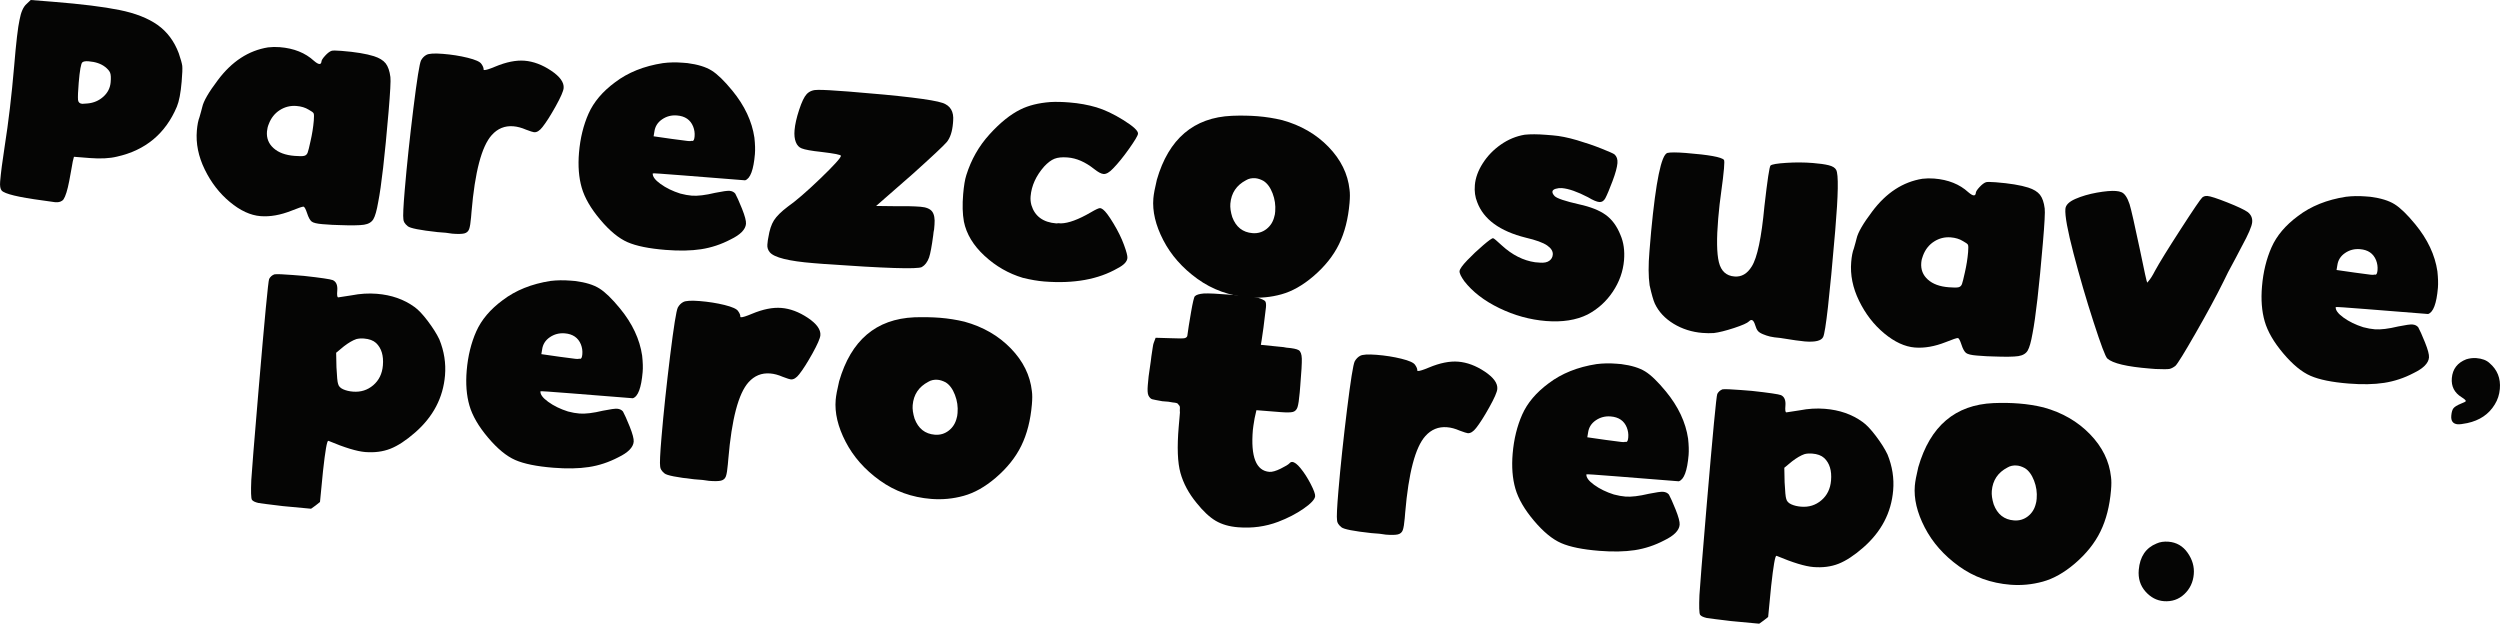 <?xml version="1.0" encoding="utf-8"?>
<!-- Generator: Adobe Illustrator 25.4.0, SVG Export Plug-In . SVG Version: 6.00 Build 0)  -->
<svg version="1.1" id="Capa_1" xmlns="http://www.w3.org/2000/svg" xmlns:xlink="http://www.w3.org/1999/xlink" x="0px" y="0px"
	 viewBox="0 0 835.1 208.37" style="enable-background:new 0 0 835.1 208.37;" xml:space="preserve">
<style type="text/css">
	.st0{fill:#C8D12A;}
	.st1{fill:url(#);}
	.st2{fill:#050504;}
	.st3{fill:#FFFFFF;}
	.st4{fill:none;stroke:#FFFFFF;stroke-width:22.407;}
	.st5{fill:none;stroke:#FFFFFF;stroke-width:11.366;}
	.st6{fill:#C8D12A;stroke:#000000;stroke-width:5.14;stroke-miterlimit:10;}
	.st7{fill:#030405;}
	.st8{fill:#C6CF31;}
	.st9{stroke:#000000;stroke-width:5.14;stroke-miterlimit:10;}
	.st10{stroke:#FFFFFF;stroke-width:4;stroke-linecap:round;stroke-linejoin:round;stroke-miterlimit:10;}
	.st11{fill:none;stroke:#FFFFFF;stroke-width:4;stroke-linejoin:round;stroke-miterlimit:10;}
	.st12{clip-path:url(#SVGID_00000039103801832710556790000008786551894562019214_);}
	.st13{fill:#C8D12A;stroke:#000000;stroke-width:5.682;stroke-miterlimit:10;}
	.st14{stroke:#FFFFFF;stroke-width:2.964;stroke-miterlimit:10;}
	.st15{fill:#00993D;}
	.st16{clip-path:url(#SVGID_00000029034289359326337610000017387630537068553386_);}
	.st17{fill:#C8D12A;stroke:#000000;stroke-width:5.5;stroke-miterlimit:10;}
	.st18{clip-path:url(#SVGID_00000080919267521998139130000013749377480344714399_);}
	.st19{stroke:#FFFFFF;stroke-width:4;stroke-miterlimit:10;}
	.st20{stroke:#000000;stroke-width:2.57;stroke-miterlimit:10;}
	.st21{fill:#C8D12A;stroke:#000000;stroke-width:2.569;stroke-miterlimit:10;}
	.st22{stroke:#000000;stroke-width:2.569;stroke-miterlimit:10;}
	.st23{stroke:#FFFFFF;stroke-width:1.999;stroke-linecap:round;stroke-linejoin:round;stroke-miterlimit:10;}
	.st24{clip-path:url(#SVGID_00000093145969668741086620000012805034652956115115_);}
	.st25{fill:#C8D12A;stroke:#000000;stroke-width:2.829;stroke-miterlimit:10;}
	.st26{stroke:#FFFFFF;stroke-width:1.476;stroke-miterlimit:10;}
	.st27{clip-path:url(#SVGID_00000183945601845096859990000010193814184605935793_);}
	.st28{clip-path:url(#SVGID_00000053529754428222380150000007932843308510177678_);}
	.st29{clip-path:url(#SVGID_00000013889561761129476430000000224685502007115182_);}
	.st30{clip-path:url(#SVGID_00000177455576881219217810000004510329302616948113_);}
	.st31{fill:#C8D12A;stroke:#000000;stroke-width:2.455;stroke-miterlimit:10;}
	.st32{stroke:#FFFFFF;stroke-width:1.272;stroke-miterlimit:10;}
	.st33{fill:#C8D12A;stroke:#000000;stroke-width:2.111;stroke-miterlimit:10;}
	.st34{stroke:#000000;stroke-width:2.111;stroke-miterlimit:10;}
	.st35{stroke:#FFFFFF;stroke-width:1.643;stroke-linecap:round;stroke-linejoin:round;stroke-miterlimit:10;}
	.st36{clip-path:url(#SVGID_00000019679636587435105820000010858968327775825059_);}
	.st37{stroke:#000000;stroke-width:2.112;stroke-miterlimit:10;}
	.st38{clip-path:url(#SVGID_00000180365750965203061890000010211664672109056420_);}
	.st39{clip-path:url(#SVGID_00000008140199824569064400000015345081555885050024_);}
	.st40{clip-path:url(#SVGID_00000022525302868482364570000012664657627836417726_);}
	.st41{opacity:0.9;fill:#00993D;}
	.st42{opacity:0.9;fill:#FFFFFF;}
</style>
<g>
	<path class="st2" d="M10.26,0l7.43,0.59c9.48,0.76,16.89,1.67,22.2,2.75c5.32,1.07,9.57,2.74,12.76,5
		c3.19,2.26,5.54,5.41,7.06,9.45c0.68,1.97,1.06,3.38,1.17,4.2c0.09,0.84,0.03,2.6-0.2,5.27c-0.32,3.81-0.86,6.6-1.6,8.37
		c-3.81,9.02-10.5,14.58-20.05,16.7c-2.42,0.59-5.43,0.74-9.04,0.46l-5.29-0.42l-0.39,1.54c-0.01,0.09-0.17,0.99-0.48,2.7
		l-0.71,3.87c-0.6,3.09-1.24,5.12-1.91,6.12c-0.57,0.73-1.49,1.05-2.74,0.95l-4.26-0.6c-8.11-1.08-12.66-2.18-13.66-3.3
		c-0.46-0.56-0.63-1.57-0.5-3.05c0.24-2.85,0.74-6.74,1.5-11.64c1.29-8.17,2.34-17.1,3.17-26.79C5.38,14.2,5.99,9.02,6.53,6.63
		C7,4.05,7.78,2.28,8.88,1.32L10.26,0z M29.57,20.47c-1.01-0.08-1.7,0.04-2.07,0.36c-0.45,0.4-0.86,2.67-1.21,6.83
		c-0.23,2.77-0.31,4.68-0.23,5.73c0.1,0.79,0.57,1.22,1.41,1.29l1.79-0.12c2.04-0.19,3.79-0.94,5.26-2.26
		c1.47-1.32,2.28-2.93,2.44-4.83c0.13-1.47,0.07-2.52-0.17-3.15c-0.25-0.62-0.8-1.28-1.67-1.96C33.76,21.29,31.91,20.66,29.57,20.47
		z"/>
	<path class="st2" d="M114.03,16.99c4.69,0.37,8.32,0.97,10.88,1.78c1.8,0.58,3.11,1.38,3.92,2.4c0.8,1.03,1.32,2.54,1.58,4.57
		c0.15,1.14-0.05,5-0.61,11.57c-1.26,14.8-2.41,24.85-3.46,30.17c-0.49,2.84-1.03,4.75-1.63,5.75c-0.59,0.99-1.64,1.61-3.13,1.84
		c-1.5,0.23-4.31,0.27-8.44,0.11c-1.1,0-2.91-0.1-5.42-0.3c-1.85-0.15-3.05-0.44-3.61-0.87c-0.55-0.44-1.07-1.37-1.53-2.8
		c-0.47-1.43-0.88-2.15-1.21-2.18c-0.34-0.03-1.69,0.43-4.05,1.37c-3.67,1.45-7.1,2.05-10.29,1.8c-3.36-0.26-6.77-1.84-10.25-4.73
		c-3.47-2.89-6.27-6.5-8.39-10.86c-2.12-4.35-3-8.68-2.63-13.01c0.16-1.9,0.46-3.4,0.89-4.5l0.54-1.92l0.37-1.41
		c0.42-1.97,2.15-4.96,5.2-8.99c4.67-6.25,10.26-9.9,16.78-10.95c1.28-0.15,2.59-0.18,3.93-0.07c4.7,0.37,8.5,1.9,11.4,4.56
		c0.78,0.68,1.39,1.03,1.81,1.06c0.42,0.03,0.65-0.25,0.71-0.86c0.03-0.43,0.45-1.07,1.24-1.93s1.49-1.38,2.1-1.6
		C111.08,16.85,112.18,16.84,114.03,16.99z M99.03,35.4c-2.02-0.16-3.87,0.3-5.57,1.38c-1.7,1.09-2.93,2.65-3.69,4.68
		c-0.32,0.76-0.51,1.57-0.59,2.43c-0.19,2.25,0.54,4.11,2.19,5.59c1.65,1.49,3.98,2.35,7,2.59c1.6,0.13,2.67,0.13,3.23-0.01
		c0.56-0.13,0.95-0.49,1.17-1.08c0.22-0.59,0.54-1.88,0.96-3.84c0.53-2.31,0.9-4.59,1.09-6.84c0.11-1.3,0.09-2.1-0.05-2.42
		c-0.14-0.32-0.7-0.73-1.67-1.25C101.98,35.94,100.62,35.52,99.03,35.4z"/>
	<path class="st2" d="M142.43,18.34c0.8-0.46,2.63-0.58,5.48-0.35c2.94,0.23,5.71,0.67,8.32,1.31c2.61,0.65,4.13,1.33,4.58,2.06
		c0.53,0.74,0.77,1.37,0.73,1.89c-0.01,0.09,0.07,0.14,0.24,0.15c0.51,0.04,1.72-0.34,3.65-1.15c3.68-1.54,6.95-2.19,9.8-1.97
		c2.94,0.24,5.89,1.34,8.85,3.31c2.96,1.98,4.36,3.92,4.2,5.82c-0.09,1.04-0.98,3.08-2.68,6.13c-1.69,3.04-3.16,5.34-4.39,6.9
		c-0.95,1.23-1.89,1.81-2.81,1.73c-0.34-0.03-1.24-0.31-2.71-0.87c-1.47-0.64-2.88-1.01-4.22-1.12c-2.85-0.23-5.26,0.76-7.22,2.96
		c-3.36,3.74-5.61,12.27-6.74,25.58l-0.15,1.82c-0.16,1.9-0.38,3.24-0.65,4c-0.28,0.76-0.83,1.24-1.64,1.44
		c-0.83,0.19-2.16,0.22-4,0.07l-2.13-0.3l-2.77-0.22c-5.86-0.64-9.18-1.3-9.97-1.97c-0.95-0.77-1.44-1.55-1.45-2.33
		c-0.17-0.98-0.02-4.23,0.45-9.76c0.71-8.39,1.68-17.46,2.88-27.2c1.21-9.75,2.06-15.12,2.58-16.13
		C141.12,19.32,141.73,18.71,142.43,18.34z"/>
	<path class="st2" d="M228.03,20.95l1.63,0.13c3.43,0.45,6.1,1.27,8.03,2.47c1.93,1.19,4.23,3.42,6.91,6.69
		c4.13,5.03,6.6,10.28,7.4,15.74c0.24,2.2,0.29,4.03,0.17,5.5c-0.45,5.27-1.54,8.19-3.28,8.75L228,58.58
		c-6.63-0.53-9.95-0.75-9.96-0.66c-0.09,1.04,0.78,2.22,2.62,3.54c1.83,1.32,4.02,2.39,6.57,3.2c1.41,0.37,2.7,0.61,3.87,0.7
		c1.93,0.15,4.53-0.16,7.81-0.95c2.49-0.5,4.07-0.72,4.75-0.67c0.84,0.07,1.49,0.38,1.95,0.94c0.51,0.91,1.26,2.58,2.24,5.01
		c0.97,2.43,1.42,4.12,1.34,5.08c-0.16,1.9-1.88,3.64-5.13,5.21c-3.19,1.67-6.47,2.75-9.85,3.27s-7.34,0.59-11.87,0.23
		c-5.54-0.44-9.78-1.3-12.71-2.58c-2.93-1.28-5.98-3.78-9.12-7.52c-3.15-3.73-5.21-7.29-6.19-10.68c-0.98-3.39-1.28-7.29-0.91-11.7
		c0.41-4.84,1.48-9.2,3.2-13.07c1.73-3.87,4.66-7.34,8.81-10.41c4.34-3.31,9.68-5.45,16.02-6.43
		C223.56,20.81,225.76,20.77,228.03,20.95z M226.15,38.57c-1.85-0.15-3.51,0.28-4.99,1.3c-1.48,1.01-2.34,2.38-2.57,4.11l-0.26,1.55
		l6.14,0.88l5.14,0.67l0.63,0.05c0.34,0.03,0.55,0,0.64-0.08l0.25,0.02l0.25,0.02c0.34-0.06,0.56-0.57,0.64-1.52
		c0.1-1.12-0.06-2.23-0.48-3.3C230.63,40.01,228.83,38.78,226.15,38.57z"/>
	<path class="st2" d="M283.49,30.58c17.63,1.4,28.08,2.67,31.36,3.8c2.63,0.9,3.81,2.91,3.54,6.03l-0.06,0.78
		c-0.24,2.77-0.92,4.85-2.06,6.25c-1.12,1.3-4.93,4.87-11.43,10.71L292.66,68.8l5.83,0.07c3.72-0.05,6.72,0.01,8.98,0.19
		c1.93,0.15,3.24,0.7,3.92,1.62c0.68,0.92,0.94,2.39,0.77,4.37l-0.13,1.56c-0.13,0.51-0.22,1.16-0.29,1.93
		c-0.48,3.62-0.94,6.11-1.39,7.47c-0.55,1.52-1.36,2.59-2.43,3.2c-1.42,0.76-12.33,0.41-32.74-1.04l-3.4-0.27
		c-8.31-0.66-13.19-1.88-14.65-3.65c-0.61-0.74-0.88-1.59-0.8-2.54c0.1-1.12,0.21-1.94,0.34-2.45c0.37-2.41,1-4.3,1.87-5.67
		c0.88-1.37,2.4-2.88,4.57-4.53c2.69-1.88,6.32-5.01,10.88-9.39c4.56-4.39,6.86-6.93,6.92-7.62c0.03-0.35-2.17-0.78-6.61-1.31
		c-3.26-0.35-5.43-0.74-6.49-1.17c-0.9-0.33-1.56-1.04-1.98-2.12c-0.42-1.07-0.55-2.4-0.42-3.95c0.16-1.9,0.67-4.17,1.53-6.8
		s1.7-4.39,2.54-5.28c0.92-0.97,2.19-1.44,3.79-1.4C274.96,29.99,278.37,30.18,283.49,30.58z"/>
	<path class="st2" d="M357.2,34.22c3.27,0.26,6.29,0.81,9.05,1.63c2.76,0.83,5.74,2.24,8.96,4.24c3.37,2.1,5.02,3.62,4.93,4.58
		c-0.05,0.6-1.04,2.27-2.96,4.99c-1.93,2.72-3.71,4.93-5.38,6.63c-1.21,1.29-2.28,1.91-3.2,1.83c-0.76-0.06-1.81-0.62-3.15-1.69
		c-2.93-2.32-5.86-3.6-8.8-3.83c-1.85-0.15-3.32,0-4.41,0.43c-1.1,0.44-2.25,1.3-3.46,2.6c-2.71,3.09-4.22,6.41-4.52,9.96
		c-0.08,0.95,0,1.92,0.26,2.89c1.12,3.74,3.9,5.8,8.35,6.15l0.76-0.07l0.76,0.06c2.54-0.06,5.85-1.28,9.95-3.66
		c1.69-1,2.74-1.48,3.16-1.44c0.25,0.02,0.58,0.18,0.97,0.47c0.79,0.59,1.96,2.13,3.47,4.65c1.52,2.51,2.69,4.89,3.51,7.14
		c0.83,2.24,1.21,3.71,1.15,4.4c-0.1,1.21-1.17,2.35-3.21,3.4c-6.49,3.76-14.68,5.23-24.59,4.45c-2.1-0.17-4.47-0.57-7.12-1.22
		c-4.78-1.43-9.05-3.88-12.81-7.36c-3.76-3.48-6.06-7.3-6.89-11.45c-0.46-2.56-0.54-5.62-0.24-9.17c0.24-2.77,0.58-4.87,1.05-6.32
		c1.62-5.18,4.2-9.72,7.75-13.62c3.54-3.9,6.98-6.67,10.34-8.32c2.73-1.36,6.05-2.18,9.97-2.48
		C352.66,33.99,354.77,34.02,357.2,34.22z"/>
	<path class="st2" d="M420.06,38.82c2.85,0.23,5.6,0.67,8.25,1.31c6.19,1.71,11.35,4.69,15.47,8.94c4.11,4.25,6.46,9.01,7.02,14.28
		c0.16,1.14,0.16,2.62,0,4.44c-0.45,5.28-1.62,9.87-3.51,13.76c-1.9,3.9-4.76,7.48-8.59,10.75c-3.55,3.03-7.1,5.03-10.65,6.01
		c-3.55,0.99-7.17,1.32-10.86,1.03c-6.46-0.51-12.2-2.58-17.22-6.2c-5.01-3.62-8.81-7.93-11.39-12.92
		c-2.58-4.99-3.68-9.65-3.31-13.98c0.12-1.38,0.5-3.44,1.16-6.18c3.95-13.7,12.34-20.84,25.14-21.38
		C414.63,38.56,417.46,38.62,420.06,38.82z M419.32,59.53c-1.18-0.09-2.21,0.13-3.1,0.67c-3.18,1.67-4.93,4.27-5.23,7.82
		c-0.11,1.3,0.1,2.8,0.63,4.49c1.24,3.32,3.49,5.11,6.77,5.37c1.76,0.14,3.32-0.32,4.68-1.38c1.36-1.07,2.24-2.5,2.64-4.3
		c0.11-0.25,0.2-0.77,0.26-1.55c0.17-2.07-0.12-4.1-0.88-6.08c-0.76-1.98-1.79-3.36-3.07-4.16
		C421.06,59.89,420.15,59.6,419.32,59.53z"/>
	<path class="st2" d="M516.38,45.03l2.26,0.18c2.43,0.19,5.15,0.74,8.17,1.63c3.01,0.89,5.74,1.83,8.19,2.81
		c2.45,0.98,3.88,1.61,4.28,1.9c0.78,0.68,1.12,1.66,1.01,2.96c-0.12,1.38-0.66,3.39-1.65,6.01c-0.99,2.62-1.78,4.52-2.39,5.69
		c-0.5,0.92-1.17,1.34-2.01,1.28c-0.84-0.07-2.11-0.6-3.79-1.61c-3.57-1.85-6.47-2.87-8.74-3.05c-0.67-0.05-1.36,0.03-2.05,0.23
		c-0.69,0.21-1.06,0.53-1.09,0.96c-0.04,0.44,0.22,0.93,0.76,1.5c0.78,0.76,3.49,1.67,8.14,2.73c3.82,0.83,6.78,2,8.89,3.52
		c2.11,1.51,3.76,3.76,4.94,6.72c1.06,2.44,1.46,5.26,1.19,8.46c-0.32,3.72-1.56,7.21-3.74,10.48c-2.18,3.27-5,5.81-8.44,7.63
		c-3.8,1.88-8.42,2.6-13.88,2.17c-5.37-0.43-10.57-1.87-15.61-4.31c-5.03-2.44-8.92-5.44-11.66-8.96c-1.13-1.57-1.67-2.7-1.61-3.39
		c0.06-0.69,0.92-1.91,2.59-3.65c1.67-1.74,3.43-3.41,5.3-5c1.86-1.6,2.97-2.38,3.31-2.35c0.25,0.02,1.24,0.84,2.96,2.45
		c3.45,3.15,7.14,5.01,11.06,5.58l1.64,0.13c1.34,0.11,2.37-0.09,3.09-0.6c0.72-0.51,1.12-1.19,1.19-2.06
		c0.1-1.12-0.53-2.15-1.89-3.09c-1.36-0.93-3.73-1.8-7.13-2.59c-8.69-2.17-14.1-6.13-16.23-11.87c-0.7-1.71-0.96-3.61-0.78-5.68
		c0.2-2.42,1.09-4.86,2.65-7.3c1.56-2.45,3.57-4.53,6.04-6.25c2.47-1.72,5.12-2.82,7.95-3.29C511.24,44.8,513.61,44.81,516.38,45.03
		z"/>
	<path class="st2" d="M563.14,51.1c7.72,0.61,11.96,1.38,12.73,2.31c0.15,0.19,0.16,1.14,0.01,2.88c-0.18,2.07-0.48,4.58-0.89,7.5
		c-0.42,2.93-0.77,6-1.04,9.2c-0.57,6.75-0.5,11.61,0.22,14.58c0.72,2.97,2.46,4.58,5.23,4.79c2.35,0.19,4.26-0.93,5.74-3.34
		c1.85-2.9,3.27-9.62,4.25-20.17c0.99-8.72,1.67-13.24,2.04-13.56c0.45-0.4,2.22-0.7,5.27-0.89c3.06-0.2,6.01-0.18,8.87,0.05
		c2.19,0.17,3.94,0.42,5.26,0.74c1.32,0.33,2.17,0.85,2.53,1.57c0.81,1.46,0.7,8.2-0.32,20.22c-1.88,22.14-3.23,34.02-4.04,35.6
		c-0.62,1.26-2.64,1.75-6.09,1.48c-1.42-0.11-4.18-0.51-8.26-1.17c-1.43-0.12-2.56-0.27-3.38-0.47c-0.83-0.2-1.61-0.46-2.34-0.77
		c-0.82-0.33-1.4-0.7-1.74-1.12s-0.65-1.08-0.91-1.97c-0.53-1.7-1.21-2.1-2.05-1.21c-0.55,0.56-2.23,1.31-5,2.22
		c-2.79,0.91-5.03,1.47-6.74,1.68c-1.19,0.08-2.46,0.07-3.8-0.04c-3.52-0.28-6.73-1.3-9.63-3.05c-2.89-1.76-4.98-3.99-6.27-6.71
		c-0.5-1.08-1.09-3.13-1.76-6.15c-0.42-2.99-0.44-6.79-0.05-11.37l0.56-6.62c1.59-16.77,3.39-25.51,5.4-26.22
		C557.88,50.86,559.95,50.85,563.14,51.1z"/>
	<path class="st2" d="M666.63,60.88c4.7,0.37,8.33,0.97,10.88,1.78c1.81,0.58,3.11,1.38,3.92,2.4c0.8,1.03,1.33,2.54,1.58,4.57
		c0.16,1.14-0.04,5-0.61,11.57c-1.26,14.8-2.41,24.85-3.45,30.16c-0.5,2.84-1.04,4.76-1.63,5.76c-0.59,0.99-1.64,1.61-3.13,1.84
		c-1.5,0.23-4.31,0.27-8.44,0.11c-1.1,0-2.91-0.1-5.42-0.3c-1.84-0.15-3.05-0.44-3.6-0.87c-0.55-0.44-1.07-1.37-1.53-2.8
		c-0.47-1.43-0.87-2.16-1.21-2.18c-0.34-0.03-1.69,0.42-4.05,1.37c-3.67,1.45-7.1,2.05-10.3,1.8c-3.36-0.27-6.77-1.85-10.24-4.73
		c-3.48-2.89-6.27-6.51-8.39-10.86c-2.12-4.35-3-8.68-2.63-13.01c0.16-1.9,0.45-3.4,0.89-4.5l0.54-1.92l0.37-1.41
		c0.43-1.96,2.16-4.97,5.2-8.99c4.67-6.25,10.26-9.9,16.78-10.95c1.28-0.15,2.59-0.18,3.93-0.07c4.7,0.37,8.5,1.9,11.4,4.56
		c0.79,0.68,1.39,1.03,1.81,1.06c0.42,0.03,0.66-0.25,0.71-0.86c0.03-0.43,0.45-1.07,1.24-1.92c0.79-0.85,1.49-1.38,2.1-1.6
		C663.68,60.74,664.79,60.74,666.63,60.88z M651.63,79.29c-2.01-0.16-3.87,0.3-5.57,1.39c-1.7,1.09-2.93,2.65-3.69,4.67
		c-0.32,0.76-0.52,1.57-0.59,2.43c-0.19,2.25,0.54,4.12,2.19,5.6c1.65,1.49,3.98,2.35,7.01,2.58c1.59,0.13,2.67,0.13,3.23,0
		c0.56-0.13,0.95-0.49,1.17-1.08c0.21-0.59,0.53-1.88,0.96-3.84c0.53-2.31,0.9-4.59,1.09-6.84c0.11-1.3,0.09-2.1-0.05-2.42
		c-0.14-0.31-0.7-0.72-1.67-1.24C654.58,79.83,653.22,79.42,651.63,79.29z"/>
	<path class="st2" d="M737.35,65.46c1.01,0.08,3.23,0.8,6.66,2.16c3.43,1.36,5.71,2.44,6.82,3.22c1.11,0.87,1.61,2,1.49,3.38
		c-0.12,1.38-1.28,4.08-3.48,8.09l-1.97,3.77c-2.1,3.84-3.47,6.47-4.1,7.9c-2.44,4.94-5.56,10.71-9.33,17.28
		c-3.77,6.58-6.02,10.24-6.77,10.96c-0.72,0.55-1.38,0.89-1.99,1.02c-0.69,0.12-2.25,0.12-4.69,0.02l-1.89-0.15
		c-7.64-0.61-12.36-1.73-14.17-3.35c-0.63-0.57-2.16-4.64-4.6-12.19c-2.45-7.55-4.67-15.17-6.68-22.87
		c-2.01-7.69-2.92-12.66-2.73-14.92c0.11-1.3,1.22-2.4,3.33-3.33c2.11-0.92,4.51-1.62,7.22-2.11c2.7-0.47,4.81-0.66,6.32-0.54
		c0.75,0.06,1.38,0.19,1.87,0.41c1.06,0.43,1.96,1.77,2.7,4c0.53,1.7,1.7,6.85,3.51,15.44c1.43,7,2.22,10.58,2.38,10.77l0.42-0.49
		c0.65-0.74,1.38-1.89,2.2-3.49c1.41-2.59,4.24-7.19,8.53-13.82c4.28-6.63,6.7-10.18,7.25-10.66
		C736.12,65.58,736.68,65.41,737.35,65.46z"/>
	<path class="st2" d="M790.2,65.61l1.64,0.13c3.42,0.45,6.1,1.27,8.03,2.47c1.92,1.19,4.23,3.42,6.91,6.69
		c4.14,5.03,6.61,10.28,7.41,15.74c0.23,2.19,0.29,4.03,0.17,5.5c-0.45,5.27-1.55,8.19-3.28,8.75l-20.9-1.66
		c-6.63-0.53-9.95-0.75-9.96-0.66c-0.09,1.04,0.79,2.21,2.62,3.53c1.83,1.32,4.02,2.39,6.57,3.2c1.4,0.37,2.7,0.61,3.87,0.7
		c1.93,0.15,4.53-0.16,7.81-0.95c2.49-0.5,4.07-0.72,4.75-0.66c0.84,0.07,1.49,0.37,1.95,0.94c0.51,0.91,1.26,2.58,2.24,5.01
		c0.98,2.43,1.43,4.12,1.35,5.07c-0.16,1.9-1.88,3.64-5.14,5.21c-3.18,1.67-6.47,2.75-9.85,3.27c-3.39,0.52-7.34,0.59-11.87,0.23
		c-5.54-0.44-9.78-1.3-12.71-2.58c-2.93-1.27-5.97-3.78-9.12-7.51s-5.21-7.29-6.19-10.68c-0.98-3.39-1.28-7.29-0.9-11.7
		c0.41-4.84,1.48-9.2,3.2-13.07c1.72-3.87,4.66-7.34,8.81-10.41c4.34-3.31,9.67-5.45,16.01-6.44
		C785.73,65.47,787.93,65.43,790.2,65.61z M788.32,83.23c-1.85-0.15-3.51,0.28-4.99,1.3c-1.48,1.01-2.34,2.38-2.57,4.11l-0.26,1.55
		l6.14,0.88l5.14,0.68l0.63,0.05c0.34,0.03,0.55,0,0.64-0.08l0.25,0.02l0.25,0.02c0.34-0.06,0.56-0.57,0.64-1.52
		c0.09-1.12-0.06-2.22-0.48-3.3C792.8,84.67,791.01,83.44,788.32,83.23z"/>
	<path class="st2" d="M827.18,119.62c1.93,0.15,3.41,0.71,4.42,1.66c2.6,2.21,3.76,5.09,3.45,8.63c-0.16,1.9-0.73,3.64-1.71,5.22
		c-1.97,3.24-5.02,5.31-9.15,6.2c-1.55,0.32-2.62,0.44-3.2,0.4c-1.6-0.13-2.32-1.1-2.16-2.91c0.1-1.12,0.33-1.94,0.71-2.43
		c0.38-0.49,1.18-0.99,2.41-1.51c1.14-0.43,1.71-0.73,1.73-0.91c0.02-0.26-0.45-0.68-1.41-1.29c-2.41-1.49-3.5-3.63-3.26-6.39
		c0.26-3.03,1.87-5.13,4.84-6.28C824.98,119.67,826.09,119.54,827.18,119.62z"/>
	<path class="st2" d="M97.77,91.86l3.77,0.3c5.61,0.62,8.82,1.09,9.64,1.42c1.14,0.53,1.63,1.7,1.48,3.51
		c-0.13,1.47-0.03,2.22,0.31,2.25l4.49-0.69c2.84-0.56,5.64-0.73,8.41-0.51c4.87,0.39,9.05,1.85,12.56,4.39
		c1.27,0.89,2.77,2.46,4.48,4.73c1.71,2.27,2.99,4.31,3.85,6.12c1.61,3.96,2.23,7.97,1.89,12.04c-0.63,7.45-3.96,13.8-9.99,19.06
		c-3.01,2.64-5.77,4.44-8.26,5.42c-2.49,0.98-5.29,1.34-8.4,1.1c-2.77-0.22-6.85-1.46-12.23-3.72l-0.13-0.01
		c-0.42-0.03-1,3.32-1.74,10.05l-1.01,10.37l-1.5,1.19l-1.48,1.06l-9.43-0.88c-4.44-0.53-7.16-0.88-8.15-1.04
		c-1.16-0.27-1.89-0.63-2.19-1.09c-0.29-0.55-0.36-2.73-0.2-6.55c0.13-2.51,0.95-12.59,2.44-30.24c2.03-23.87,3.2-36.19,3.52-36.95
		c0.4-0.75,1-1.27,1.78-1.55C92.56,91.53,94.58,91.6,97.77,91.86z M121.57,113.08c-0.92-0.07-1.77-0.01-2.55,0.19
		c-1.22,0.42-2.6,1.23-4.14,2.41l-2.59,2.15l0.1,4.84c0.15,3.15,0.33,4.99,0.54,5.53c0.18,0.8,0.74,1.41,1.68,1.83
		c0.94,0.42,2.03,0.69,3.3,0.79c2.6,0.21,4.86-0.51,6.77-2.14c1.91-1.64,2.99-3.84,3.22-6.61c0.28-3.28-0.48-5.78-2.27-7.49
		C124.69,113.72,123.34,113.22,121.57,113.08z"/>
	<path class="st2" d="M190.53,93.74l1.63,0.13c3.43,0.45,6.1,1.26,8.03,2.47c1.93,1.19,4.23,3.42,6.91,6.69
		c4.13,5.03,6.6,10.28,7.4,15.75c0.24,2.2,0.3,4.03,0.17,5.5c-0.45,5.28-1.54,8.2-3.28,8.75l-20.9-1.66
		c-6.63-0.53-9.95-0.75-9.96-0.66c-0.09,1.04,0.78,2.22,2.62,3.54c1.83,1.32,4.02,2.39,6.57,3.2c1.4,0.37,2.69,0.6,3.87,0.69
		c1.93,0.15,4.53-0.16,7.81-0.95c2.49-0.5,4.08-0.71,4.75-0.66c0.83,0.07,1.49,0.37,1.95,0.93c0.51,0.92,1.26,2.58,2.24,5.01
		c0.97,2.43,1.42,4.12,1.34,5.07c-0.16,1.9-1.88,3.64-5.13,5.21c-3.19,1.66-6.47,2.75-9.85,3.26c-3.38,0.52-7.34,0.59-11.87,0.23
		c-5.54-0.44-9.78-1.3-12.71-2.58c-2.93-1.28-5.97-3.78-9.12-7.52c-3.15-3.73-5.21-7.29-6.19-10.68c-0.98-3.39-1.28-7.29-0.91-11.7
		c0.41-4.84,1.48-9.2,3.2-13.07c1.73-3.87,4.66-7.34,8.81-10.41c4.34-3.31,9.67-5.45,16.01-6.44
		C186.06,93.59,188.26,93.56,190.53,93.74z M188.65,111.35c-1.85-0.15-3.51,0.29-4.99,1.3c-1.48,1.01-2.34,2.38-2.57,4.1l-0.26,1.55
		l6.14,0.88l5.14,0.67l0.63,0.05c0.34,0.03,0.55,0,0.64-0.08l0.25,0.02l0.25,0.02c0.35-0.06,0.55-0.56,0.64-1.52
		c0.1-1.12-0.06-2.23-0.48-3.3C193.13,112.8,191.33,111.56,188.65,111.35z"/>
	<path class="st2" d="M228.2,100.91c0.8-0.46,2.63-0.57,5.48-0.35c2.94,0.24,5.71,0.67,8.32,1.31c2.6,0.65,4.13,1.33,4.57,2.07
		c0.53,0.73,0.77,1.37,0.73,1.88c-0.01,0.09,0.07,0.14,0.24,0.15c0.51,0.04,1.72-0.34,3.65-1.15c3.68-1.54,6.95-2.19,9.81-1.96
		c2.93,0.23,5.88,1.34,8.85,3.31c2.95,1.98,4.35,3.92,4.19,5.82c-0.09,1.04-0.98,3.08-2.67,6.12c-1.7,3.05-3.16,5.34-4.39,6.9
		c-0.95,1.23-1.88,1.8-2.81,1.73c-0.34-0.03-1.24-0.31-2.71-0.87c-1.47-0.64-2.87-1.02-4.21-1.12c-2.85-0.23-5.26,0.76-7.22,2.95
		c-3.36,3.75-5.61,12.27-6.74,25.59l-0.16,1.82c-0.16,1.9-0.38,3.24-0.65,4c-0.28,0.76-0.82,1.24-1.64,1.44
		c-0.82,0.19-2.16,0.22-4,0.07l-2.13-0.3l-2.77-0.22c-5.86-0.64-9.19-1.3-9.97-1.97c-0.95-0.77-1.43-1.55-1.45-2.33
		c-0.17-0.97-0.02-4.23,0.45-9.76c0.71-8.39,1.68-17.46,2.88-27.2c1.21-9.74,2.06-15.12,2.58-16.13
		C226.89,101.89,227.49,101.29,228.2,100.91z"/>
	<path class="st2" d="M313.95,106.15c2.85,0.23,5.6,0.67,8.25,1.31c6.19,1.71,11.35,4.69,15.46,8.93s6.46,9.01,7.03,14.27
		c0.16,1.14,0.16,2.62,0,4.44c-0.45,5.28-1.62,9.87-3.52,13.76c-1.9,3.9-4.76,7.48-8.58,10.75c-3.55,3.03-7.1,5.03-10.66,6.01
		c-3.55,0.99-7.17,1.33-10.86,1.04c-6.47-0.51-12.2-2.58-17.22-6.2c-5.02-3.61-8.81-7.93-11.39-12.92
		c-2.58-4.99-3.68-9.65-3.31-13.98c0.12-1.38,0.5-3.44,1.15-6.18c3.96-13.7,12.34-20.83,25.15-21.39
		C308.52,105.9,311.34,105.95,313.95,106.15z M313.2,126.86c-1.18-0.09-2.21,0.13-3.1,0.67c-3.19,1.67-4.93,4.27-5.23,7.81
		c-0.11,1.3,0.1,2.8,0.63,4.5c1.24,3.32,3.5,5.11,6.77,5.37c1.76,0.14,3.32-0.32,4.68-1.39c1.36-1.07,2.24-2.5,2.65-4.3
		c0.1-0.25,0.19-0.77,0.26-1.55c0.18-2.07-0.11-4.1-0.88-6.08c-0.76-1.98-1.79-3.36-3.07-4.16
		C314.94,127.22,314.04,126.93,313.2,126.86z"/>
	<path class="st2" d="M411.32,98.47c4.7,0.37,7.63,0.69,8.79,0.96c1.4,0.46,2.23,0.85,2.5,1.17c0.27,0.33,0.36,1.01,0.27,2.05
		l-0.84,6.86l-0.6,4.13l-0.26,1.55l6.04,0.61c1.17,0.09,2.01,0.2,2.5,0.33c2.1,0.17,3.47,0.45,4.11,0.85
		c0.64,0.4,0.98,1.35,1.03,2.82c0.04,1.49-0.13,4.52-0.52,9.1l-0.18,2.21c-0.21,2.42-0.46,4.06-0.74,4.91
		c-0.29,0.85-0.79,1.37-1.53,1.58c-0.73,0.2-2.11,0.22-4.13,0.06l-8.06-0.64l-0.61,2.7c-0.35,2.06-0.54,3.35-0.58,3.87
		c-0.77,9,1.07,13.67,5.52,14.03c0.92,0.07,2.18-0.29,3.77-1.07c1.59-0.79,2.57-1.38,2.94-1.79c0.28-0.32,0.59-0.47,0.92-0.45
		c0.76,0.06,1.67,0.74,2.74,2.05c1.23,1.49,2.36,3.26,3.42,5.3c1.05,2.04,1.55,3.41,1.49,4.1c-0.09,1.04-1.37,2.42-3.84,4.14
		s-5.32,3.19-8.55,4.42c-4.19,1.58-8.64,2.19-13.34,1.81c-2.94-0.23-5.43-0.95-7.49-2.16c-2.05-1.21-4.18-3.21-6.4-5.99
		c-2.6-3.17-4.39-6.49-5.36-9.96c-0.98-3.48-1.17-8.63-0.59-15.47l0.26-2.98l0.15-1.81c-0.06-0.27-0.06-0.7-0.01-1.31
		c0.04-0.43-0.02-0.74-0.17-0.93l-0.46-0.55c-0.06-0.26-0.64-0.44-1.72-0.53l-1.5-0.25l-2.02-0.16c-1.75-0.31-2.87-0.53-3.36-0.66
		c-0.5-0.13-0.93-0.56-1.29-1.28c-0.28-0.63-0.35-1.77-0.21-3.41c0.2-2.34,0.37-3.93,0.54-4.79c0.38-2.58,0.61-4.21,0.67-4.91
		c0.18-1.12,0.32-2.06,0.43-2.84c0.11-0.78,0.21-1.29,0.32-1.54l0.66-1.77l5.19,0.15c2.52,0.11,4.05,0.1,4.57-0.03
		c0.43-0.14,0.71-0.38,0.82-0.72c0.24-1.89,0.66-4.52,1.24-7.87c0.58-3.36,1.01-5.15,1.28-5.39c0.46-0.49,1.46-0.8,2.99-0.93
		C403.63,97.95,406.7,98.1,411.32,98.47z"/>
	<path class="st2" d="M454.32,118.87c0.8-0.46,2.63-0.57,5.48-0.35c2.94,0.23,5.71,0.67,8.32,1.31c2.61,0.64,4.13,1.33,4.58,2.06
		c0.53,0.74,0.77,1.37,0.73,1.88c-0.01,0.09,0.07,0.14,0.24,0.15c0.51,0.04,1.72-0.34,3.65-1.15c3.68-1.54,6.95-2.19,9.8-1.96
		c2.94,0.24,5.89,1.34,8.85,3.31c2.96,1.98,4.36,3.92,4.19,5.82c-0.09,1.04-0.98,3.08-2.68,6.12c-1.69,3.04-3.16,5.34-4.39,6.9
		c-0.95,1.23-1.89,1.81-2.81,1.74c-0.34-0.03-1.24-0.32-2.72-0.87c-1.46-0.64-2.87-1.02-4.21-1.12c-2.85-0.23-5.26,0.76-7.22,2.95
		c-3.36,3.74-5.61,12.27-6.74,25.59l-0.15,1.82c-0.16,1.9-0.38,3.24-0.65,4c-0.28,0.77-0.83,1.24-1.64,1.44
		c-0.83,0.19-2.16,0.22-4,0.08l-2.13-0.3l-2.77-0.22c-5.86-0.64-9.19-1.29-9.97-1.96c-0.95-0.77-1.44-1.55-1.45-2.34
		c-0.17-0.97-0.02-4.23,0.45-9.76c0.71-8.39,1.68-17.46,2.88-27.2c1.21-9.74,2.06-15.12,2.58-16.13
		C453.01,119.86,453.61,119.25,454.32,118.87z"/>
	<path class="st2" d="M539.92,121.49l1.63,0.13c3.43,0.45,6.1,1.27,8.03,2.47c1.93,1.19,4.23,3.43,6.91,6.69
		c4.13,5.03,6.6,10.28,7.4,15.74c0.24,2.2,0.29,4.03,0.17,5.5c-0.45,5.27-1.54,8.2-3.28,8.75l-20.9-1.66
		c-6.63-0.53-9.95-0.75-9.96-0.66c-0.09,1.04,0.78,2.21,2.61,3.53c1.83,1.32,4.02,2.39,6.57,3.2c1.4,0.37,2.7,0.6,3.88,0.7
		c1.93,0.15,4.53-0.16,7.81-0.94c2.49-0.5,4.07-0.72,4.75-0.66c0.84,0.07,1.49,0.37,1.95,0.93c0.51,0.91,1.25,2.58,2.24,5.01
		c0.97,2.43,1.42,4.12,1.34,5.07c-0.16,1.9-1.88,3.64-5.13,5.21c-3.19,1.67-6.47,2.75-9.85,3.27c-3.38,0.51-7.34,0.59-11.87,0.23
		c-5.54-0.44-9.78-1.3-12.71-2.58c-2.93-1.27-5.98-3.78-9.12-7.51c-3.15-3.73-5.21-7.29-6.19-10.68c-0.98-3.39-1.28-7.29-0.91-11.7
		c0.41-4.84,1.48-9.2,3.2-13.07c1.72-3.87,4.66-7.34,8.81-10.41c4.34-3.3,9.68-5.45,16.02-6.43
		C535.45,121.35,537.65,121.31,539.92,121.49z M538.04,139.11c-1.85-0.15-3.51,0.29-4.99,1.3c-1.48,1.01-2.34,2.38-2.57,4.11
		l-0.26,1.55l6.14,0.88l5.14,0.67l0.63,0.05c0.33,0.03,0.55,0,0.64-0.08l0.25,0.02l0.25,0.02c0.34-0.06,0.55-0.56,0.63-1.51
		c0.1-1.13-0.06-2.23-0.48-3.31C542.52,140.55,540.72,139.32,538.04,139.11z"/>
	<path class="st2" d="M581.51,130.28l3.77,0.3c5.61,0.62,8.82,1.09,9.64,1.41c1.14,0.53,1.63,1.7,1.48,3.52
		c-0.13,1.47-0.03,2.22,0.31,2.24l4.49-0.69c2.84-0.56,5.64-0.72,8.41-0.5c4.87,0.39,9.06,1.85,12.56,4.39
		c1.27,0.89,2.77,2.46,4.48,4.73c1.71,2.27,2.99,4.31,3.85,6.12c1.61,3.96,2.24,7.97,1.89,12.03c-0.63,7.45-3.96,13.8-9.99,19.07
		c-3.01,2.64-5.77,4.44-8.26,5.42c-2.49,0.98-5.29,1.34-8.4,1.09c-2.77-0.22-6.85-1.46-12.23-3.72l-0.13-0.01
		c-0.42-0.03-1,3.32-1.74,10.05l-1.01,10.37l-1.5,1.18l-1.48,1.06l-9.43-0.88c-4.44-0.53-7.15-0.88-8.15-1.04
		c-1.16-0.27-1.89-0.63-2.19-1.09c-0.29-0.55-0.36-2.73-0.2-6.55c0.13-2.51,0.95-12.59,2.44-30.24c2.03-23.87,3.2-36.19,3.52-36.95
		c0.4-0.75,1-1.27,1.78-1.55C576.29,129.95,578.31,130.03,581.51,130.28z M605.31,151.51c-0.93-0.07-1.77-0.02-2.55,0.19
		c-1.22,0.42-2.6,1.23-4.14,2.41l-2.59,2.14l0.1,4.85c0.15,3.15,0.34,4.99,0.54,5.53c0.19,0.8,0.74,1.41,1.68,1.83
		c0.94,0.43,2.03,0.69,3.3,0.79c2.6,0.21,4.86-0.5,6.77-2.14c1.91-1.63,2.99-3.83,3.22-6.6c0.28-3.28-0.47-5.79-2.27-7.5
		C608.42,152.14,607.07,151.64,605.31,151.51z"/>
	<path class="st2" d="M674.42,134.79c2.85,0.22,5.6,0.66,8.25,1.31c6.19,1.71,11.35,4.69,15.47,8.94c4.12,4.25,6.46,9.01,7.02,14.28
		c0.16,1.14,0.16,2.62,0,4.44c-0.45,5.28-1.62,9.87-3.52,13.76c-1.9,3.9-4.76,7.48-8.59,10.75c-3.55,3.03-7.1,5.03-10.65,6.01
		c-3.55,0.98-7.17,1.33-10.86,1.04c-6.46-0.52-12.2-2.58-17.21-6.2c-5.02-3.62-8.81-7.93-11.39-12.92
		c-2.58-4.99-3.68-9.65-3.31-13.98c0.12-1.38,0.5-3.44,1.16-6.18c3.96-13.71,12.34-20.84,25.14-21.39
		C668.99,134.53,671.81,134.58,674.42,134.79z M673.67,155.5c-1.18-0.09-2.21,0.13-3.1,0.67c-3.19,1.66-4.93,4.27-5.23,7.81
		c-0.11,1.3,0.1,2.8,0.63,4.5c1.24,3.32,3.5,5.11,6.77,5.36c1.76,0.14,3.32-0.32,4.68-1.38c1.36-1.07,2.24-2.5,2.65-4.3
		c0.1-0.25,0.19-0.76,0.26-1.55c0.18-2.07-0.11-4.1-0.88-6.08c-0.77-1.97-1.79-3.36-3.07-4.15
		C675.41,155.85,674.51,155.56,673.67,155.5z"/>
	<path class="st2" d="M724.36,180.95c2.68,0.21,4.82,1.45,6.4,3.71c1.58,2.26,2.27,4.64,2.05,7.15c-0.23,2.68-1.29,4.91-3.17,6.67
		c-1.88,1.76-4.17,2.54-6.85,2.33c-2.35-0.19-4.39-1.26-6.13-3.23c-1.73-1.97-2.48-4.38-2.23-7.23c0.38-4.41,2.36-7.35,5.95-8.8
		C721.52,181.03,722.85,180.83,724.36,180.95z"/>
</g>
</svg>
